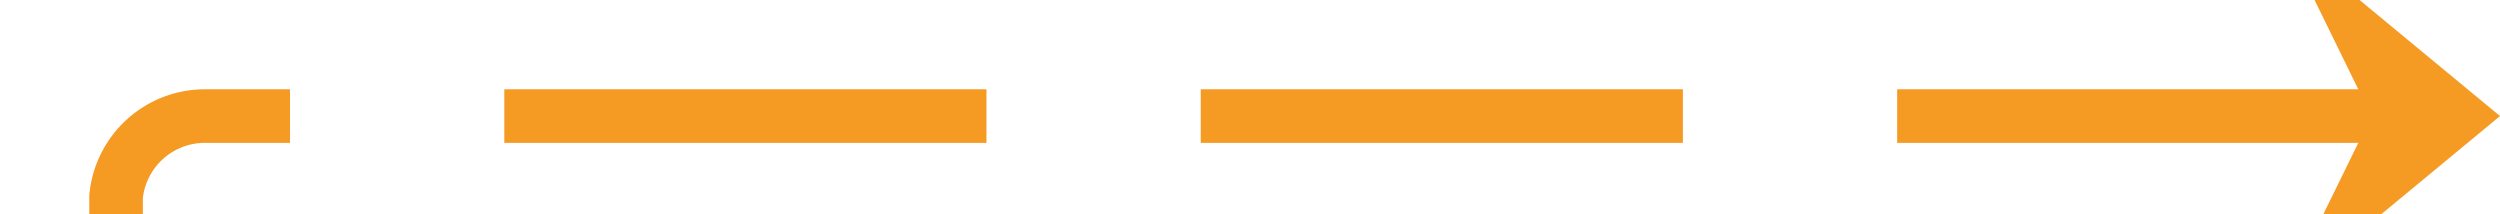 ﻿<?xml version="1.0" encoding="utf-8"?>
<svg version="1.1" xmlns:xlink="http://www.w3.org/1999/xlink" width="140px" height="12px" preserveAspectRatio="xMinYMid meet" viewBox="1507 1355  140 10" xmlns="http://www.w3.org/2000/svg">
  <path d="M 1379 1403.5  L 1508 1403.5  A 5 5 0 0 0 1513.5 1398.5 L 1513.5 1365  A 5 5 0 0 1 1518.5 1360.5 L 1644 1360.5  " stroke-width="3" stroke-dasharray="27,12" stroke="#f59a23" fill="none" />
  <path d="M 1634.9 1370.5  L 1647 1360.5  L 1634.9 1350.5  L 1639.8 1360.5  L 1634.9 1370.5  Z " fill-rule="nonzero" fill="#f59a23" stroke="none" />
</svg>